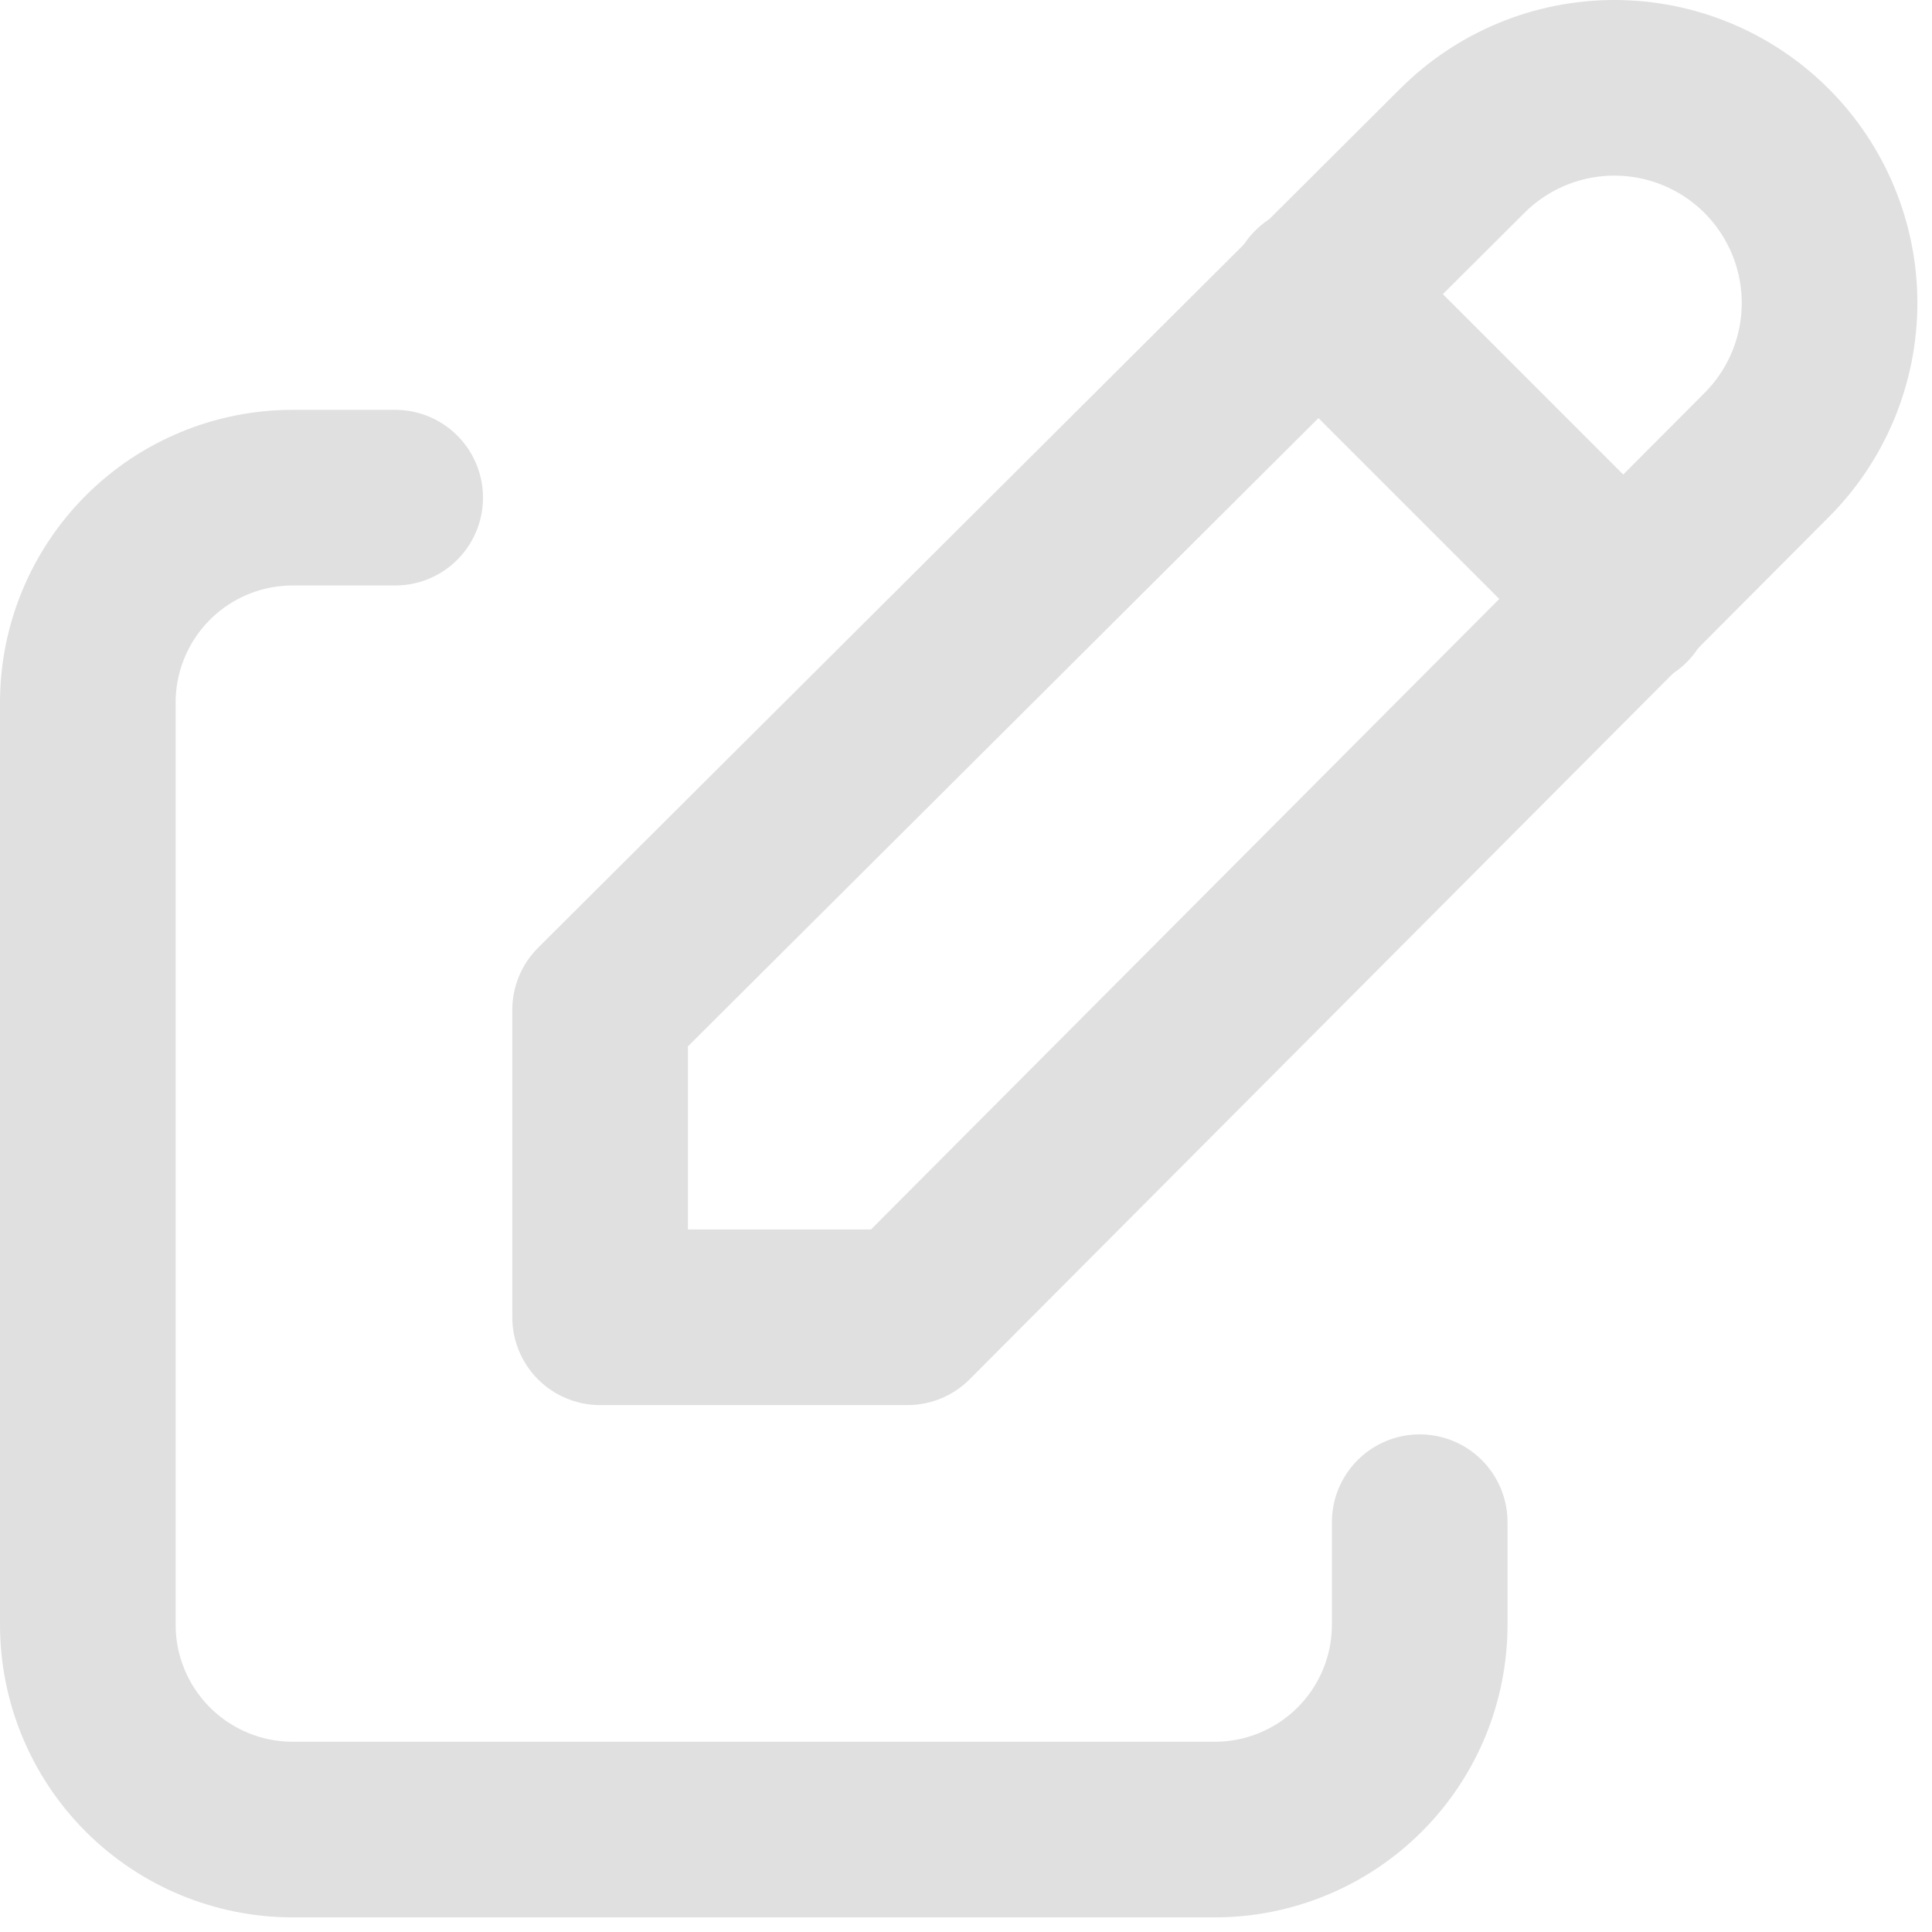 <svg width="44" height="44" viewBox="0 0 44 44" fill="none" xmlns="http://www.w3.org/2000/svg">
<path d="M9 11.334H6.667C5.429 11.334 4.242 11.825 3.367 12.7C2.492 13.576 2 14.763 2 16V37C2 38.238 2.492 39.425 3.367 40.3C4.242 41.175 5.429 41.667 6.667 41.667H27.667C28.904 41.667 30.091 41.175 30.966 40.3C31.842 39.425 32.333 38.238 32.333 37V34.667" stroke="#E0E0E0" stroke-width="4" stroke-linecap="round" stroke-linejoin="round"/>
<path d="M40.232 10.365C41.151 9.446 41.667 8.2 41.667 6.9C41.667 5.601 41.151 4.354 40.232 3.435C39.313 2.516 38.067 2 36.767 2C35.467 2 34.221 2.516 33.302 3.435L13.667 23V30H20.667L40.232 10.365Z" stroke="#E0E0E0" stroke-width="4" stroke-linecap="round" stroke-linejoin="round"/>
<path d="M30 6.667L37 13.667" stroke="#E0E0E0" stroke-width="4" stroke-linecap="round" stroke-linejoin="round"/>
</svg>
